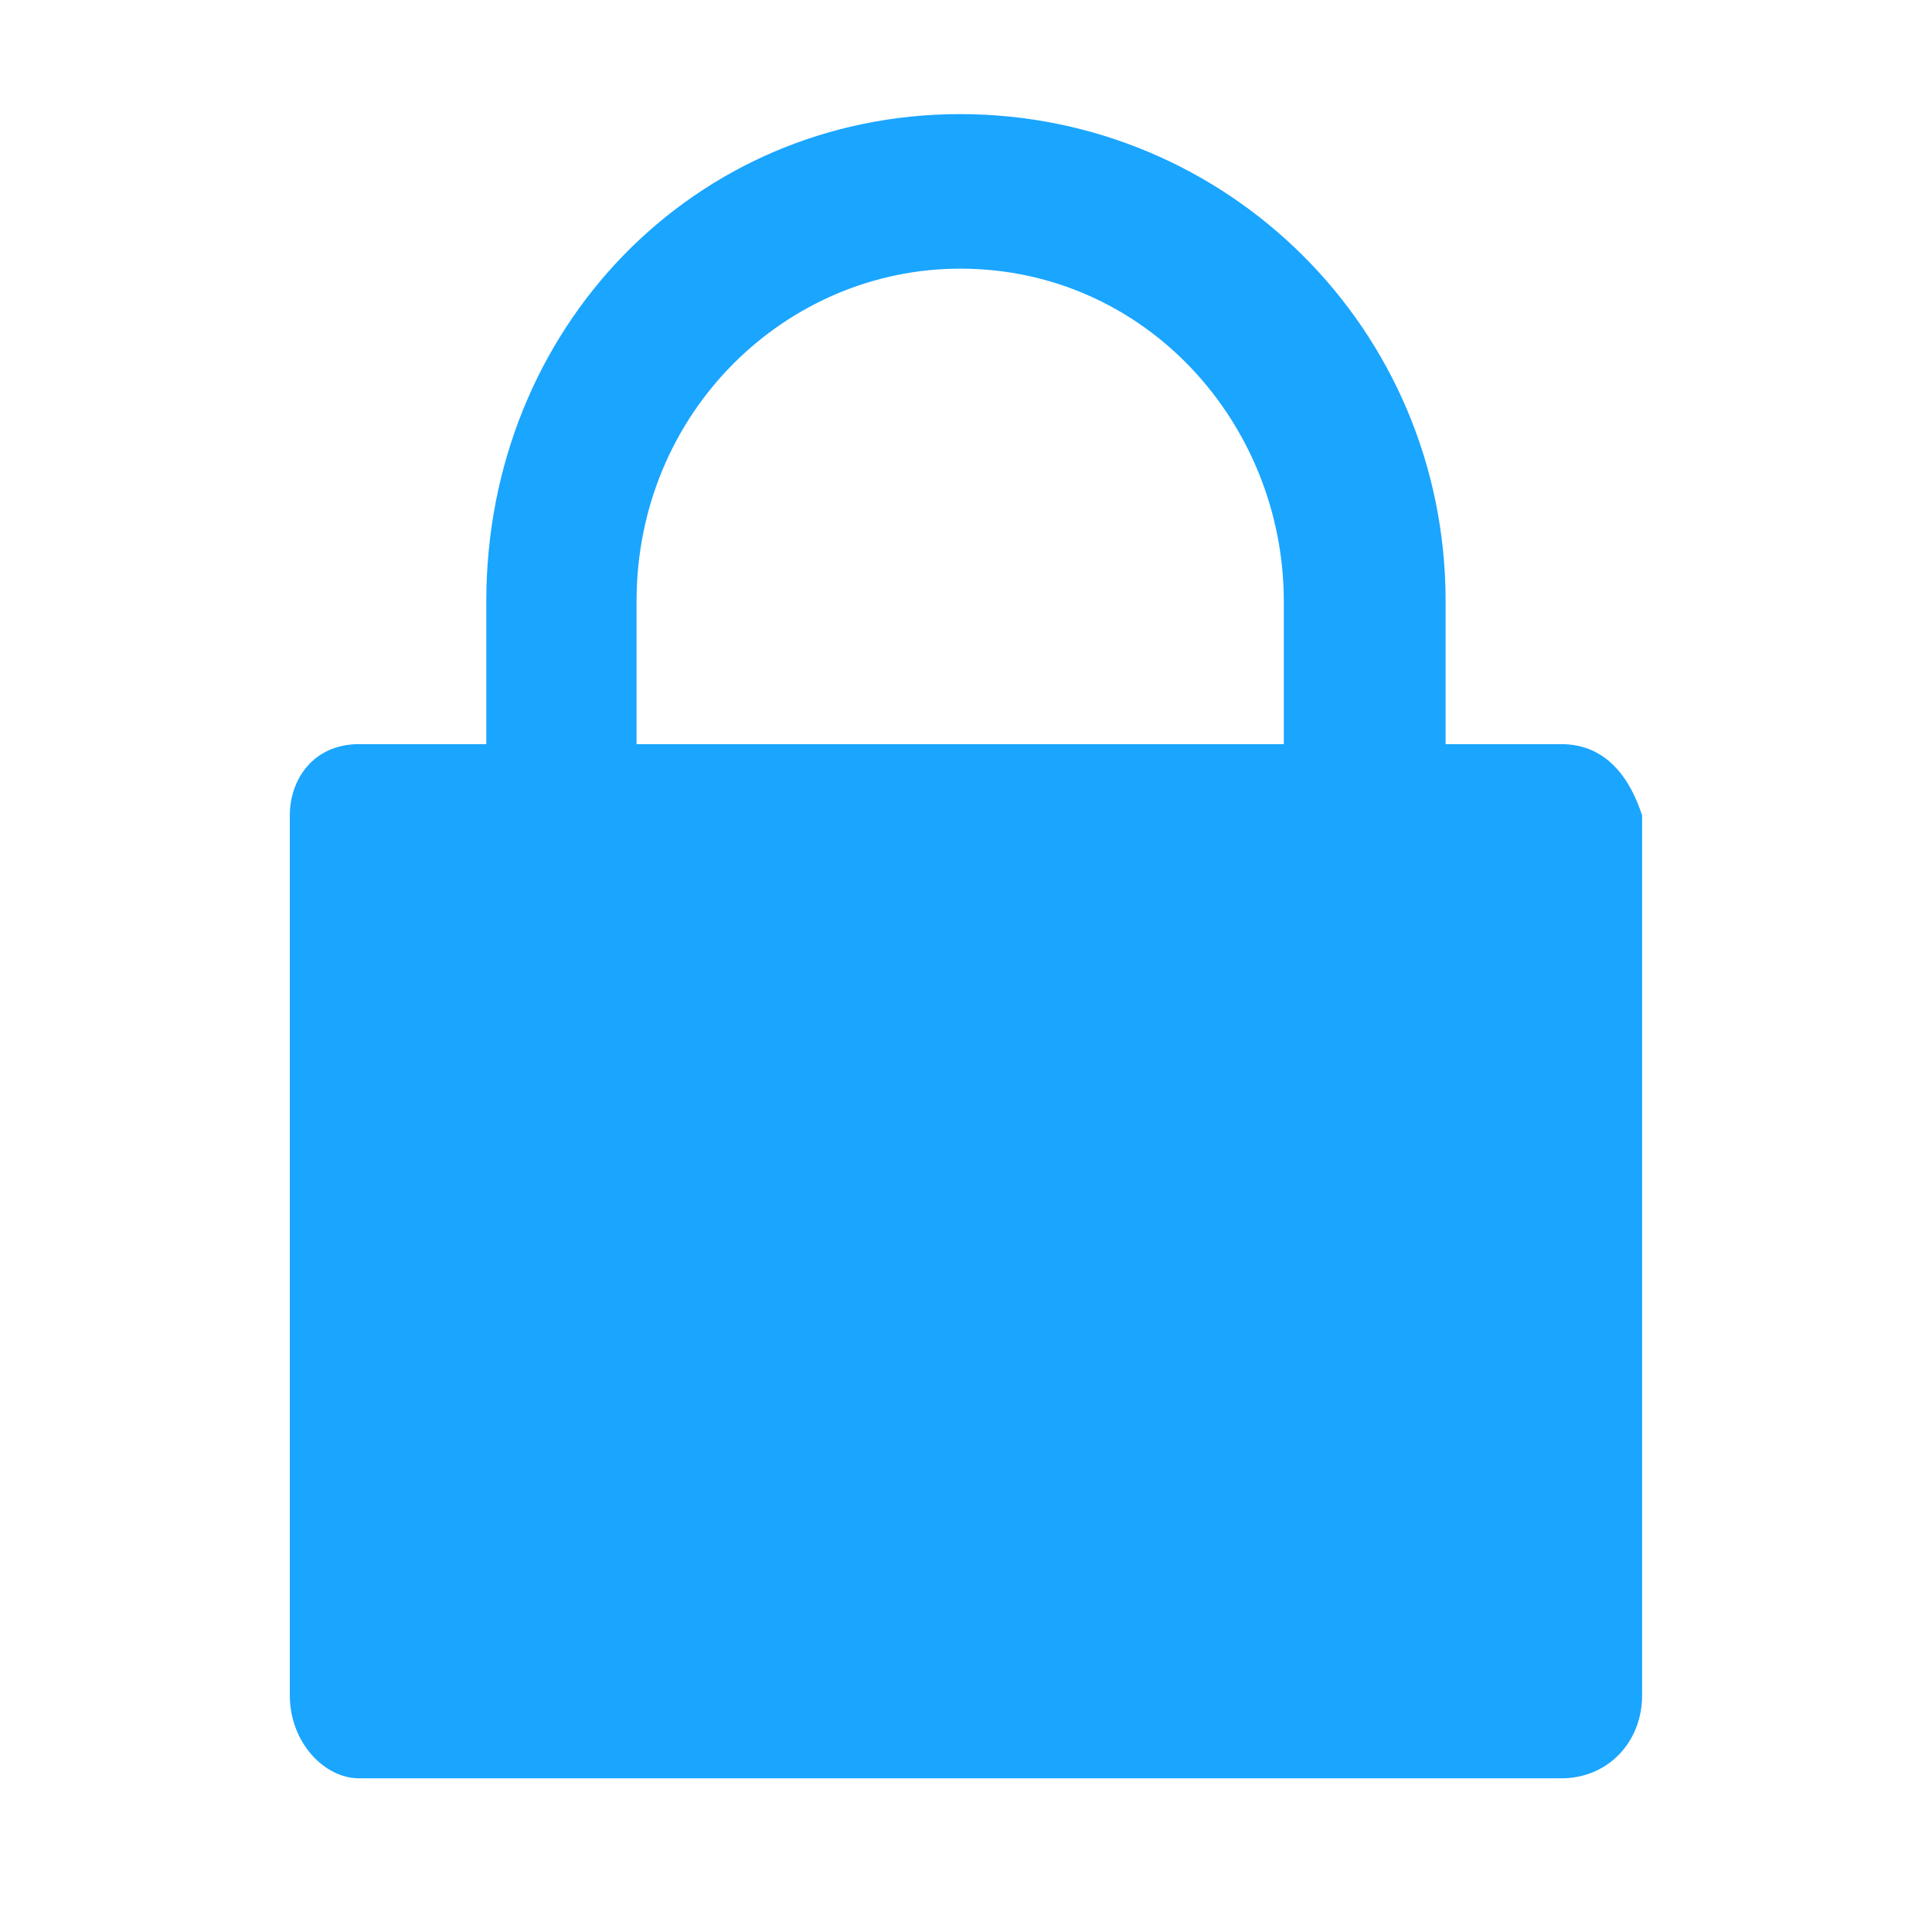 <?xml version="1.0" standalone="no"?><!DOCTYPE svg PUBLIC "-//W3C//DTD SVG 1.1//EN" "http://www.w3.org/Graphics/SVG/1.1/DTD/svg11.dtd"><svg t="1756562471276" class="icon" viewBox="0 0 1024 1024" version="1.1" xmlns="http://www.w3.org/2000/svg" p-id="5973" xmlns:xlink="http://www.w3.org/1999/xlink" width="200" height="200"><path d="M827.472 394.408h-61.26v-75.602c0-144.915-116.398-258.325-257.296-258.325-140.903 0-251.173 113.41-251.173 258.325v75.602h-67.387c-24.506 0-36.756 18.902-36.756 37.802v466.244c0 25.202 18.377 44.103 36.756 44.103h637.116c24.505 0 42.883-18.901 42.883-44.103V432.21c-6.123-18.9-18.378-37.802-42.883-37.802z m-490.086-75.602c0-100.811 79.637-176.419 171.53-176.419 98.016 0 171.53 81.91 171.53 176.419v75.602h-343.06v-75.602z m447.203 541.84h-551.35V476.32h557.477v384.328h-6.127z" fill="#1AA5FF" p-id="5974"></path><path d="M208.823 446.789h607.458v441.776H208.823z" fill="#1AA5FF" p-id="5975"></path></svg>